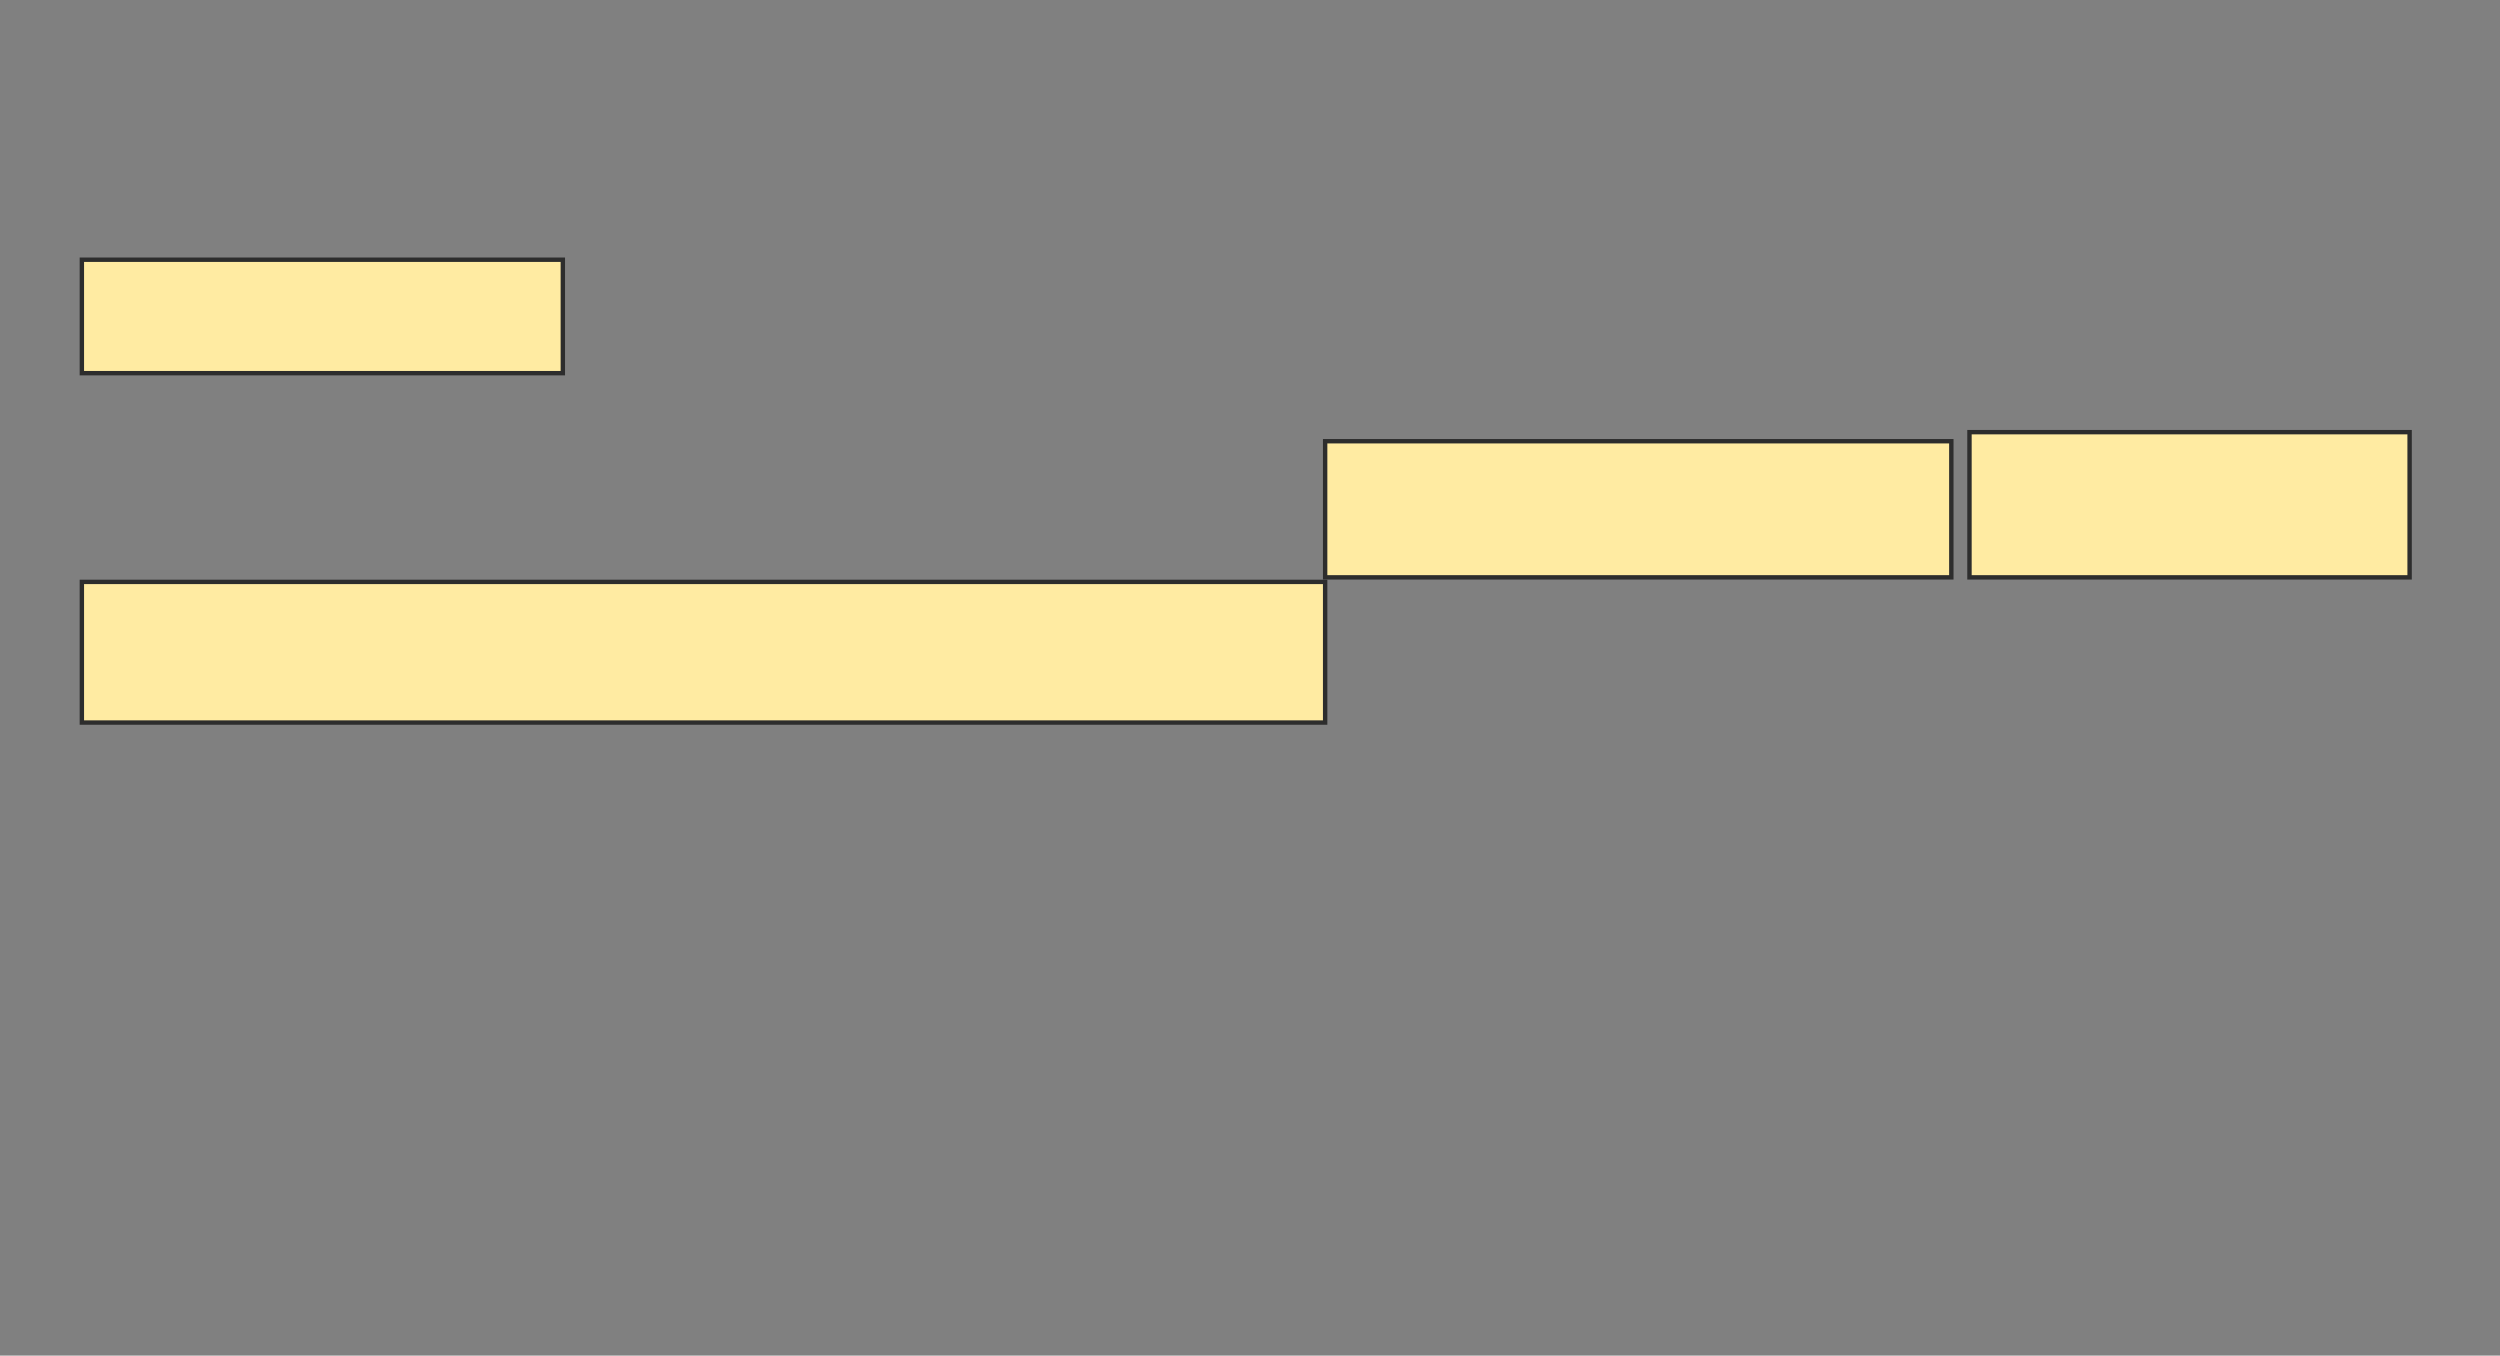 <svg height="308" width="568" xmlns="http://www.w3.org/2000/svg">
 <rect width="100%" height="100%" fill="#808080" stroke="none"/>
 <!-- Created with Image Occlusion Enhanced -->
 <g>
  <title>Labels</title>
 </g>
 <g>
  <title>Masks</title>
  <rect fill="#FFEBA2" height="30.928" id="3551c51f9cba4f1fa8257908b45fdccd-oa-1" stroke="#2D2D2D" width="142.268" x="301.072" y="100.247"/>
  <rect fill="#FFEBA2" height="32.99" id="3551c51f9cba4f1fa8257908b45fdccd-oa-2" stroke="#2D2D2D" width="100" x="447.464" y="98.186"/>
  <rect fill="#FFEBA2" height="31.959" id="3551c51f9cba4f1fa8257908b45fdccd-oa-3" stroke="#2D2D2D" width="282.474" x="18.598" y="132.206"/>
  <rect fill="#FFEBA2" height="25.773" id="3551c51f9cba4f1fa8257908b45fdccd-oa-4" stroke="#2D2D2D" width="109.278" x="18.598" y="59.01"/>
 </g>
</svg>